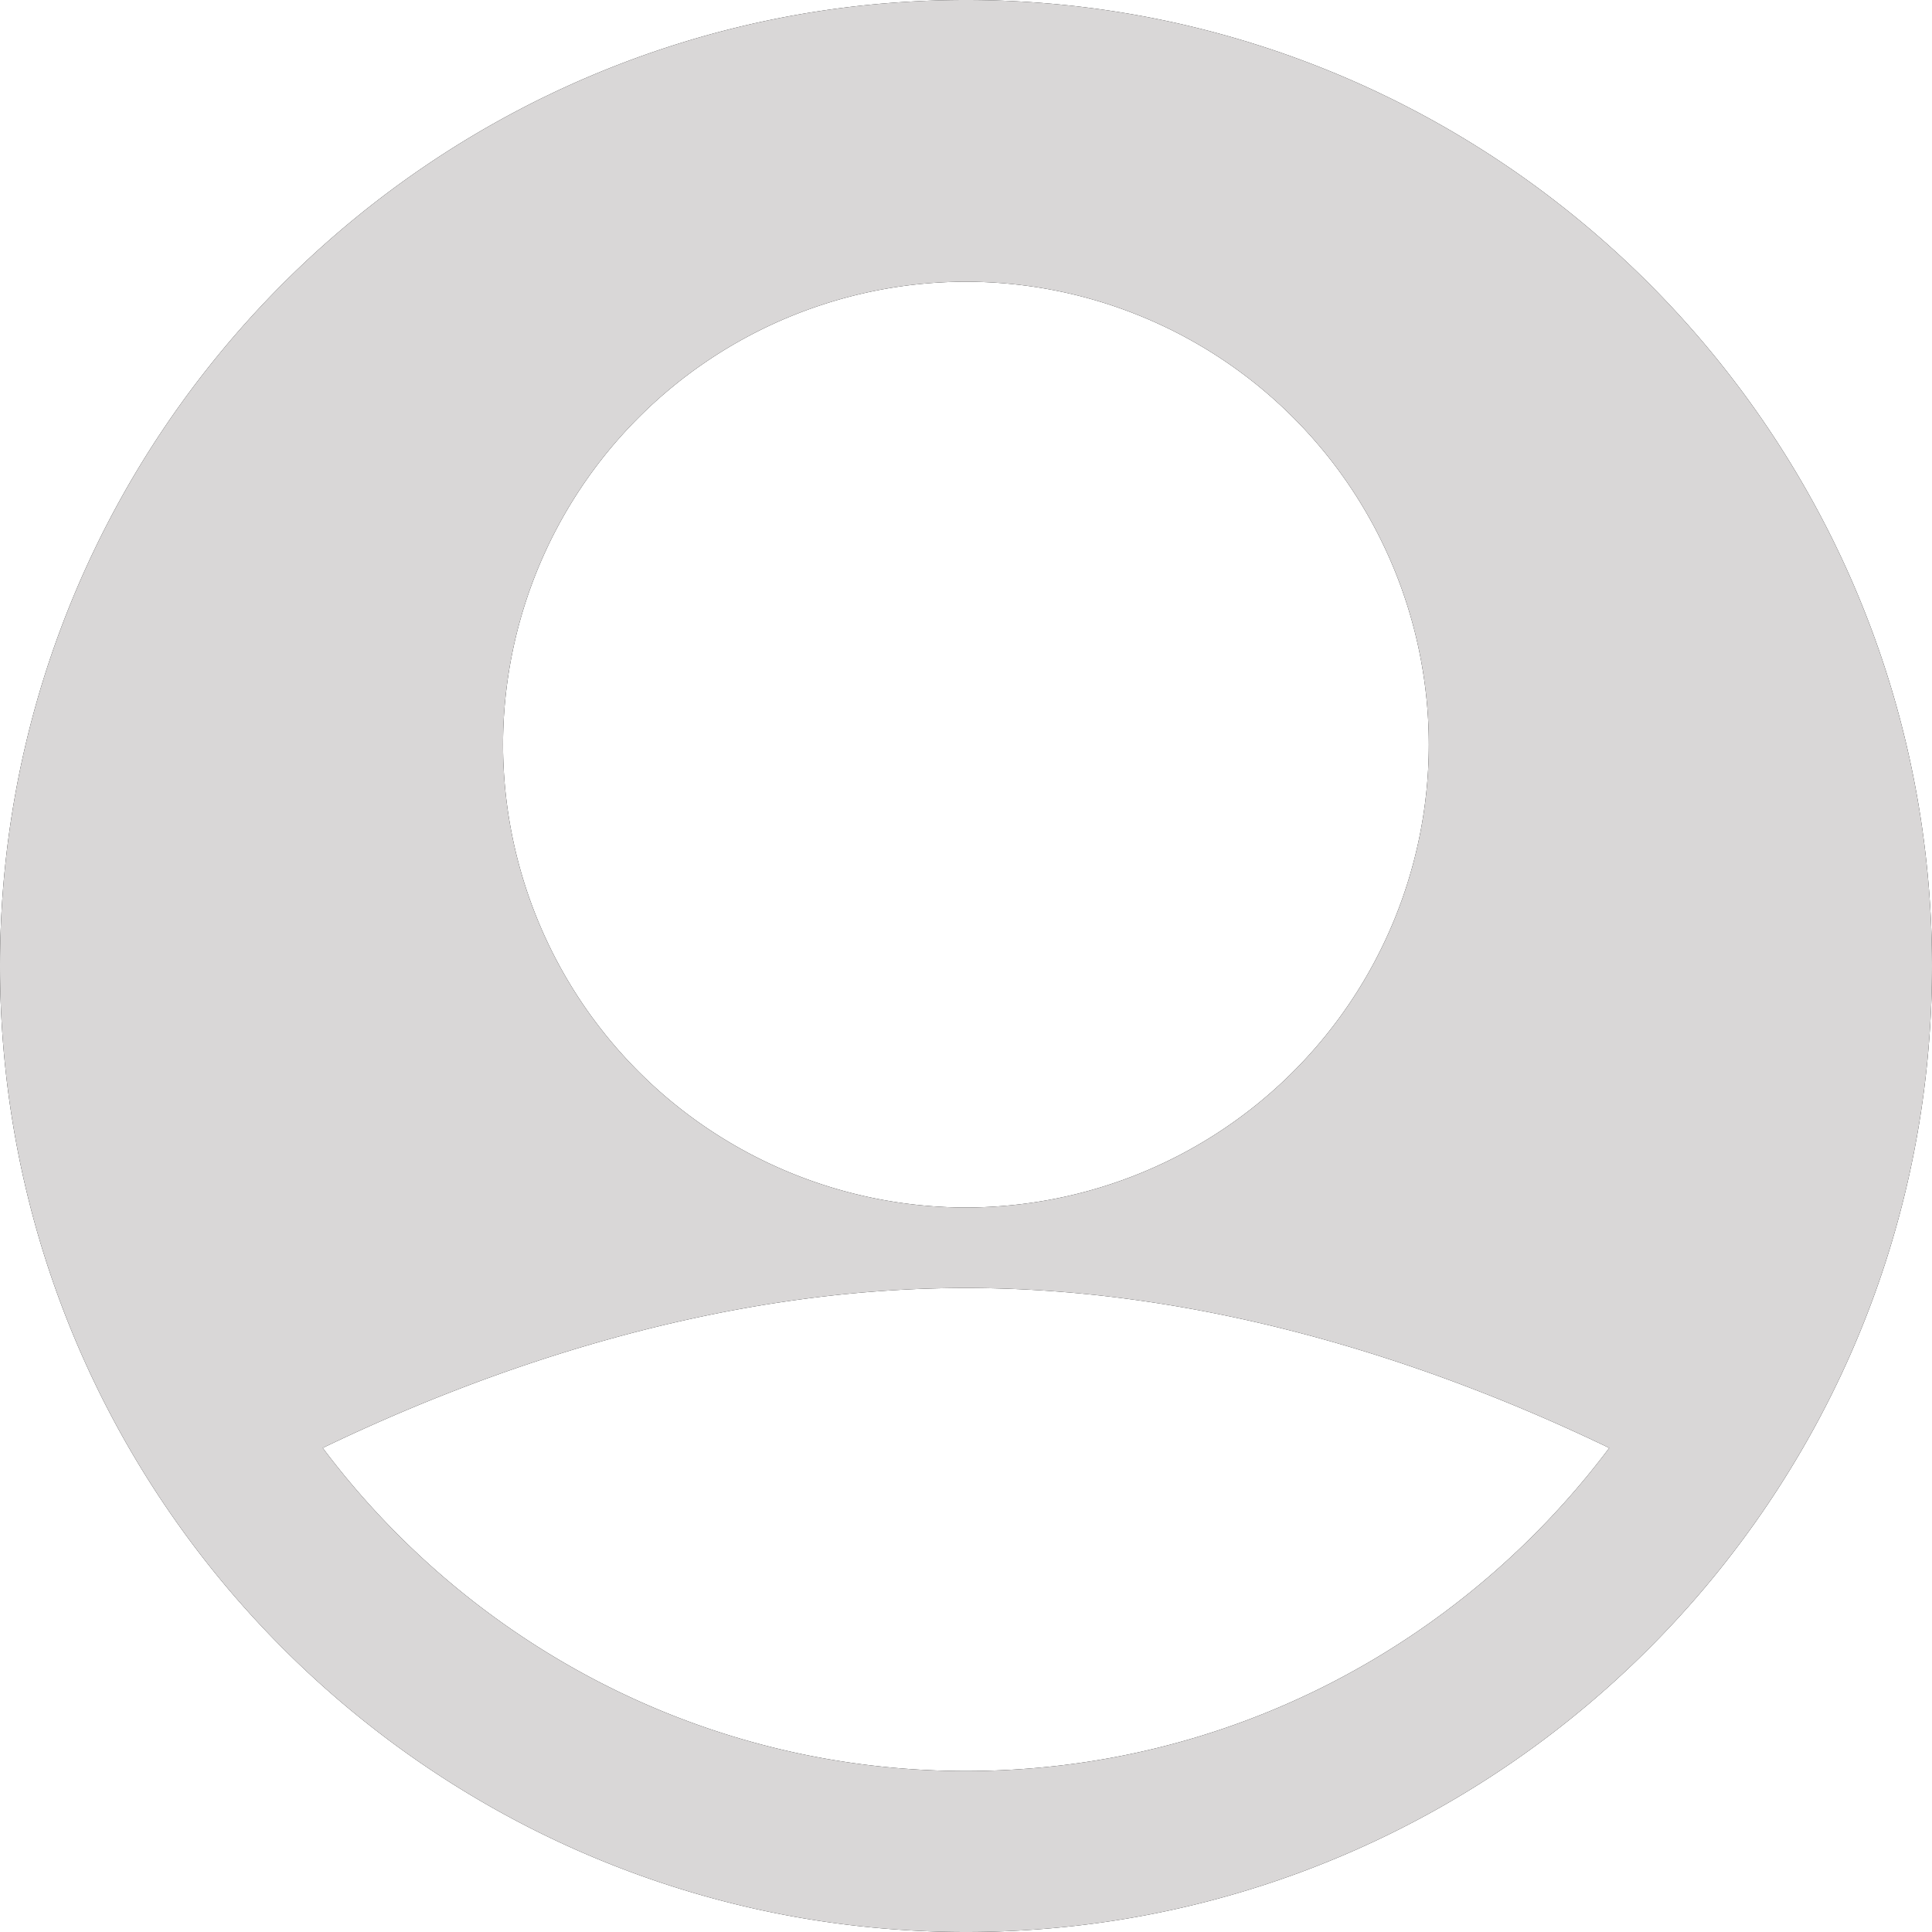 <svg xmlns="http://www.w3.org/2000/svg" width="27" height="27" viewBox="0 0 27 27"><g><g><path d="M27 13.5C27 20.944 20.944 27 13.5 27S0 20.944 0 13.5 6.056 0 13.5 0 27 6.056 27 13.5zM7.03 10.406a6.476 6.476 0 0 0 6.469 6.469 6.476 6.476 0 0 0 6.469-6.469 6.476 6.476 0 0 0-6.47-6.469 6.476 6.476 0 0 0-6.468 6.47zm15.459 9.829C20.24 19.152 17.026 18 13.5 18c-3.525 0-6.74 1.152-8.99 2.235 2.054 2.735 5.314 4.515 8.99 4.515s6.936-1.78 8.99-4.515z"/><path fill="#d9d7d7" d="M27 13.5C27 20.944 20.944 27 13.5 27S0 20.944 0 13.5 6.056 0 13.5 0 27 6.056 27 13.5zM7.03 10.406a6.476 6.476 0 0 0 6.469 6.469 6.476 6.476 0 0 0 6.469-6.469 6.476 6.476 0 0 0-6.47-6.469 6.476 6.476 0 0 0-6.468 6.47zm15.459 9.829C20.24 19.152 17.026 18 13.5 18c-3.525 0-6.74 1.152-8.99 2.235 2.054 2.735 5.314 4.515 8.99 4.515s6.936-1.78 8.99-4.515z"/></g></g></svg>